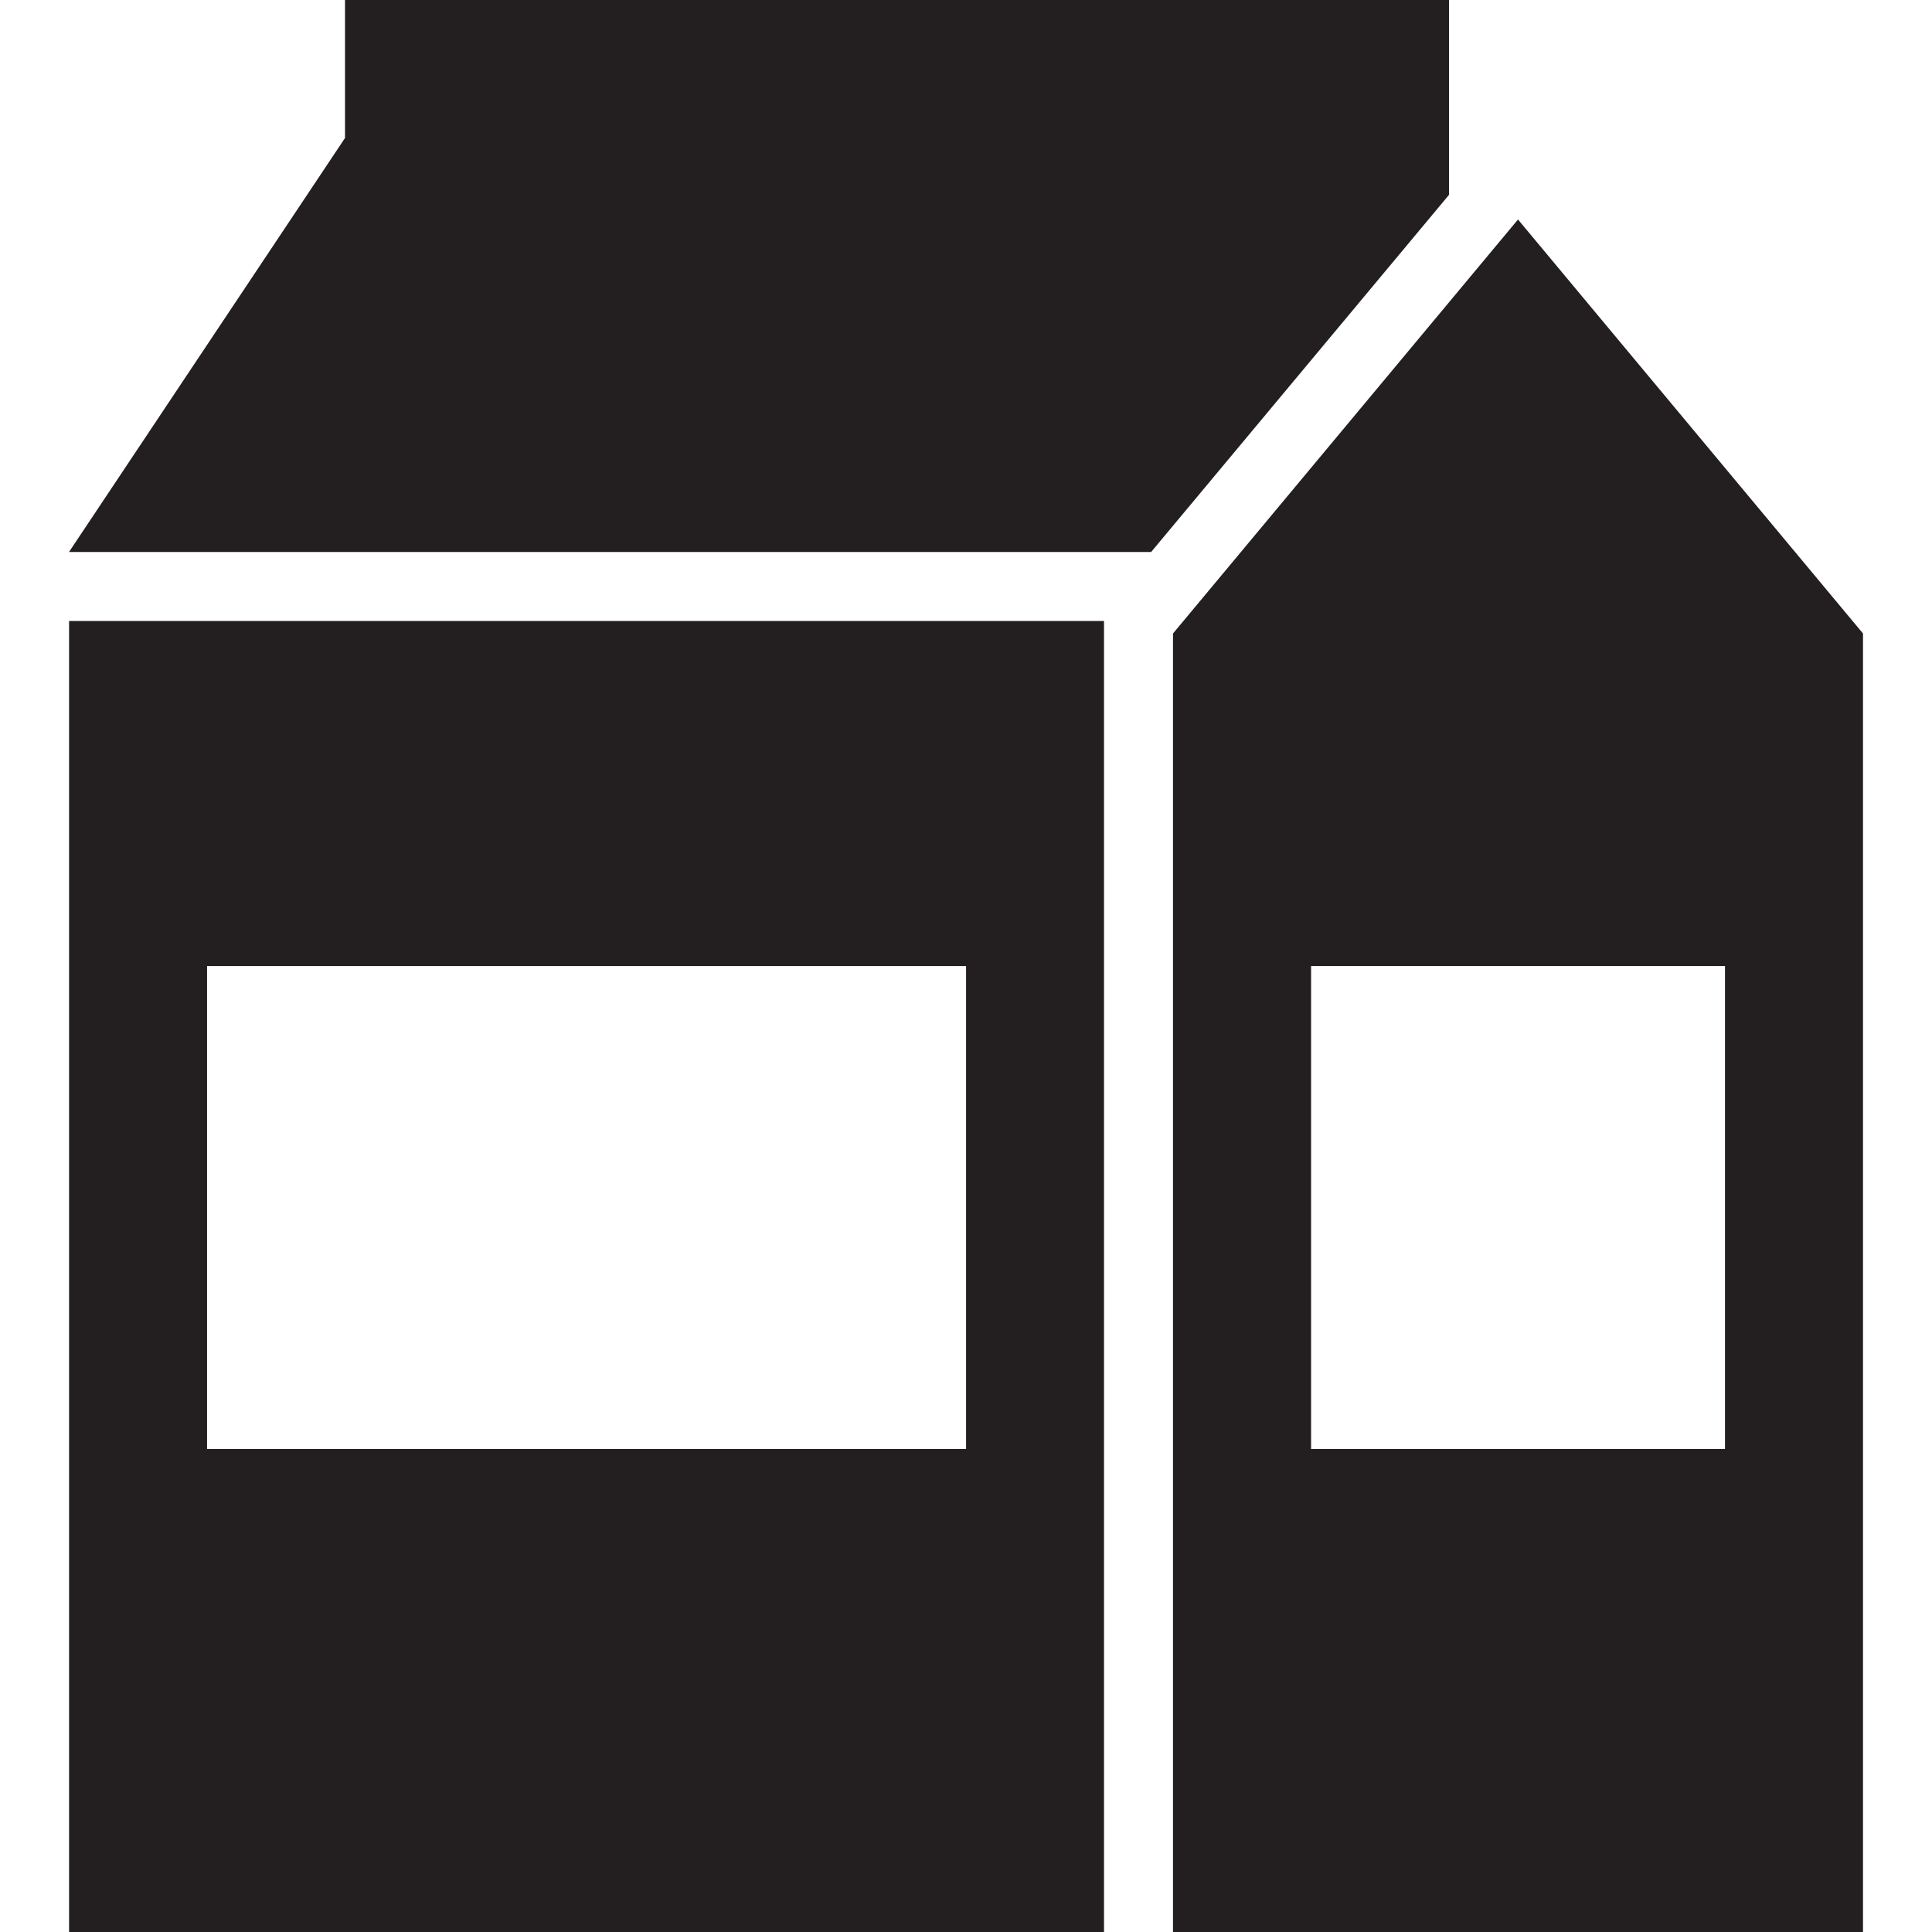 <?xml version="1.0" encoding="utf-8"?>
<svg version="1.1" id="Layer_1" xmlns="http://www.w3.org/2000/svg" xmlns:xlink="http://www.w3.org/1999/xlink" x="0px" y="0px" viewBox="0 0 28 28"
	 enable-background="new 0 0 28 28" xml:space="preserve">

	<g>
		<path fill="#231F20" d="M3.001,14.001h11V21h-11V14.001z M1.001,28H16V9H1.001V28z"/>
		<path fill="#231F20" d="M19.001,14.001H25V21h-5.999V14.001z M17,9.181V28h10V9.181l-5-6L17,9.181z"/>
		<polygon fill="#231F20" points="5,0 5,2 1,8 16.683,8 21,2.824 21,0 		"/>
	</g>

</svg>
